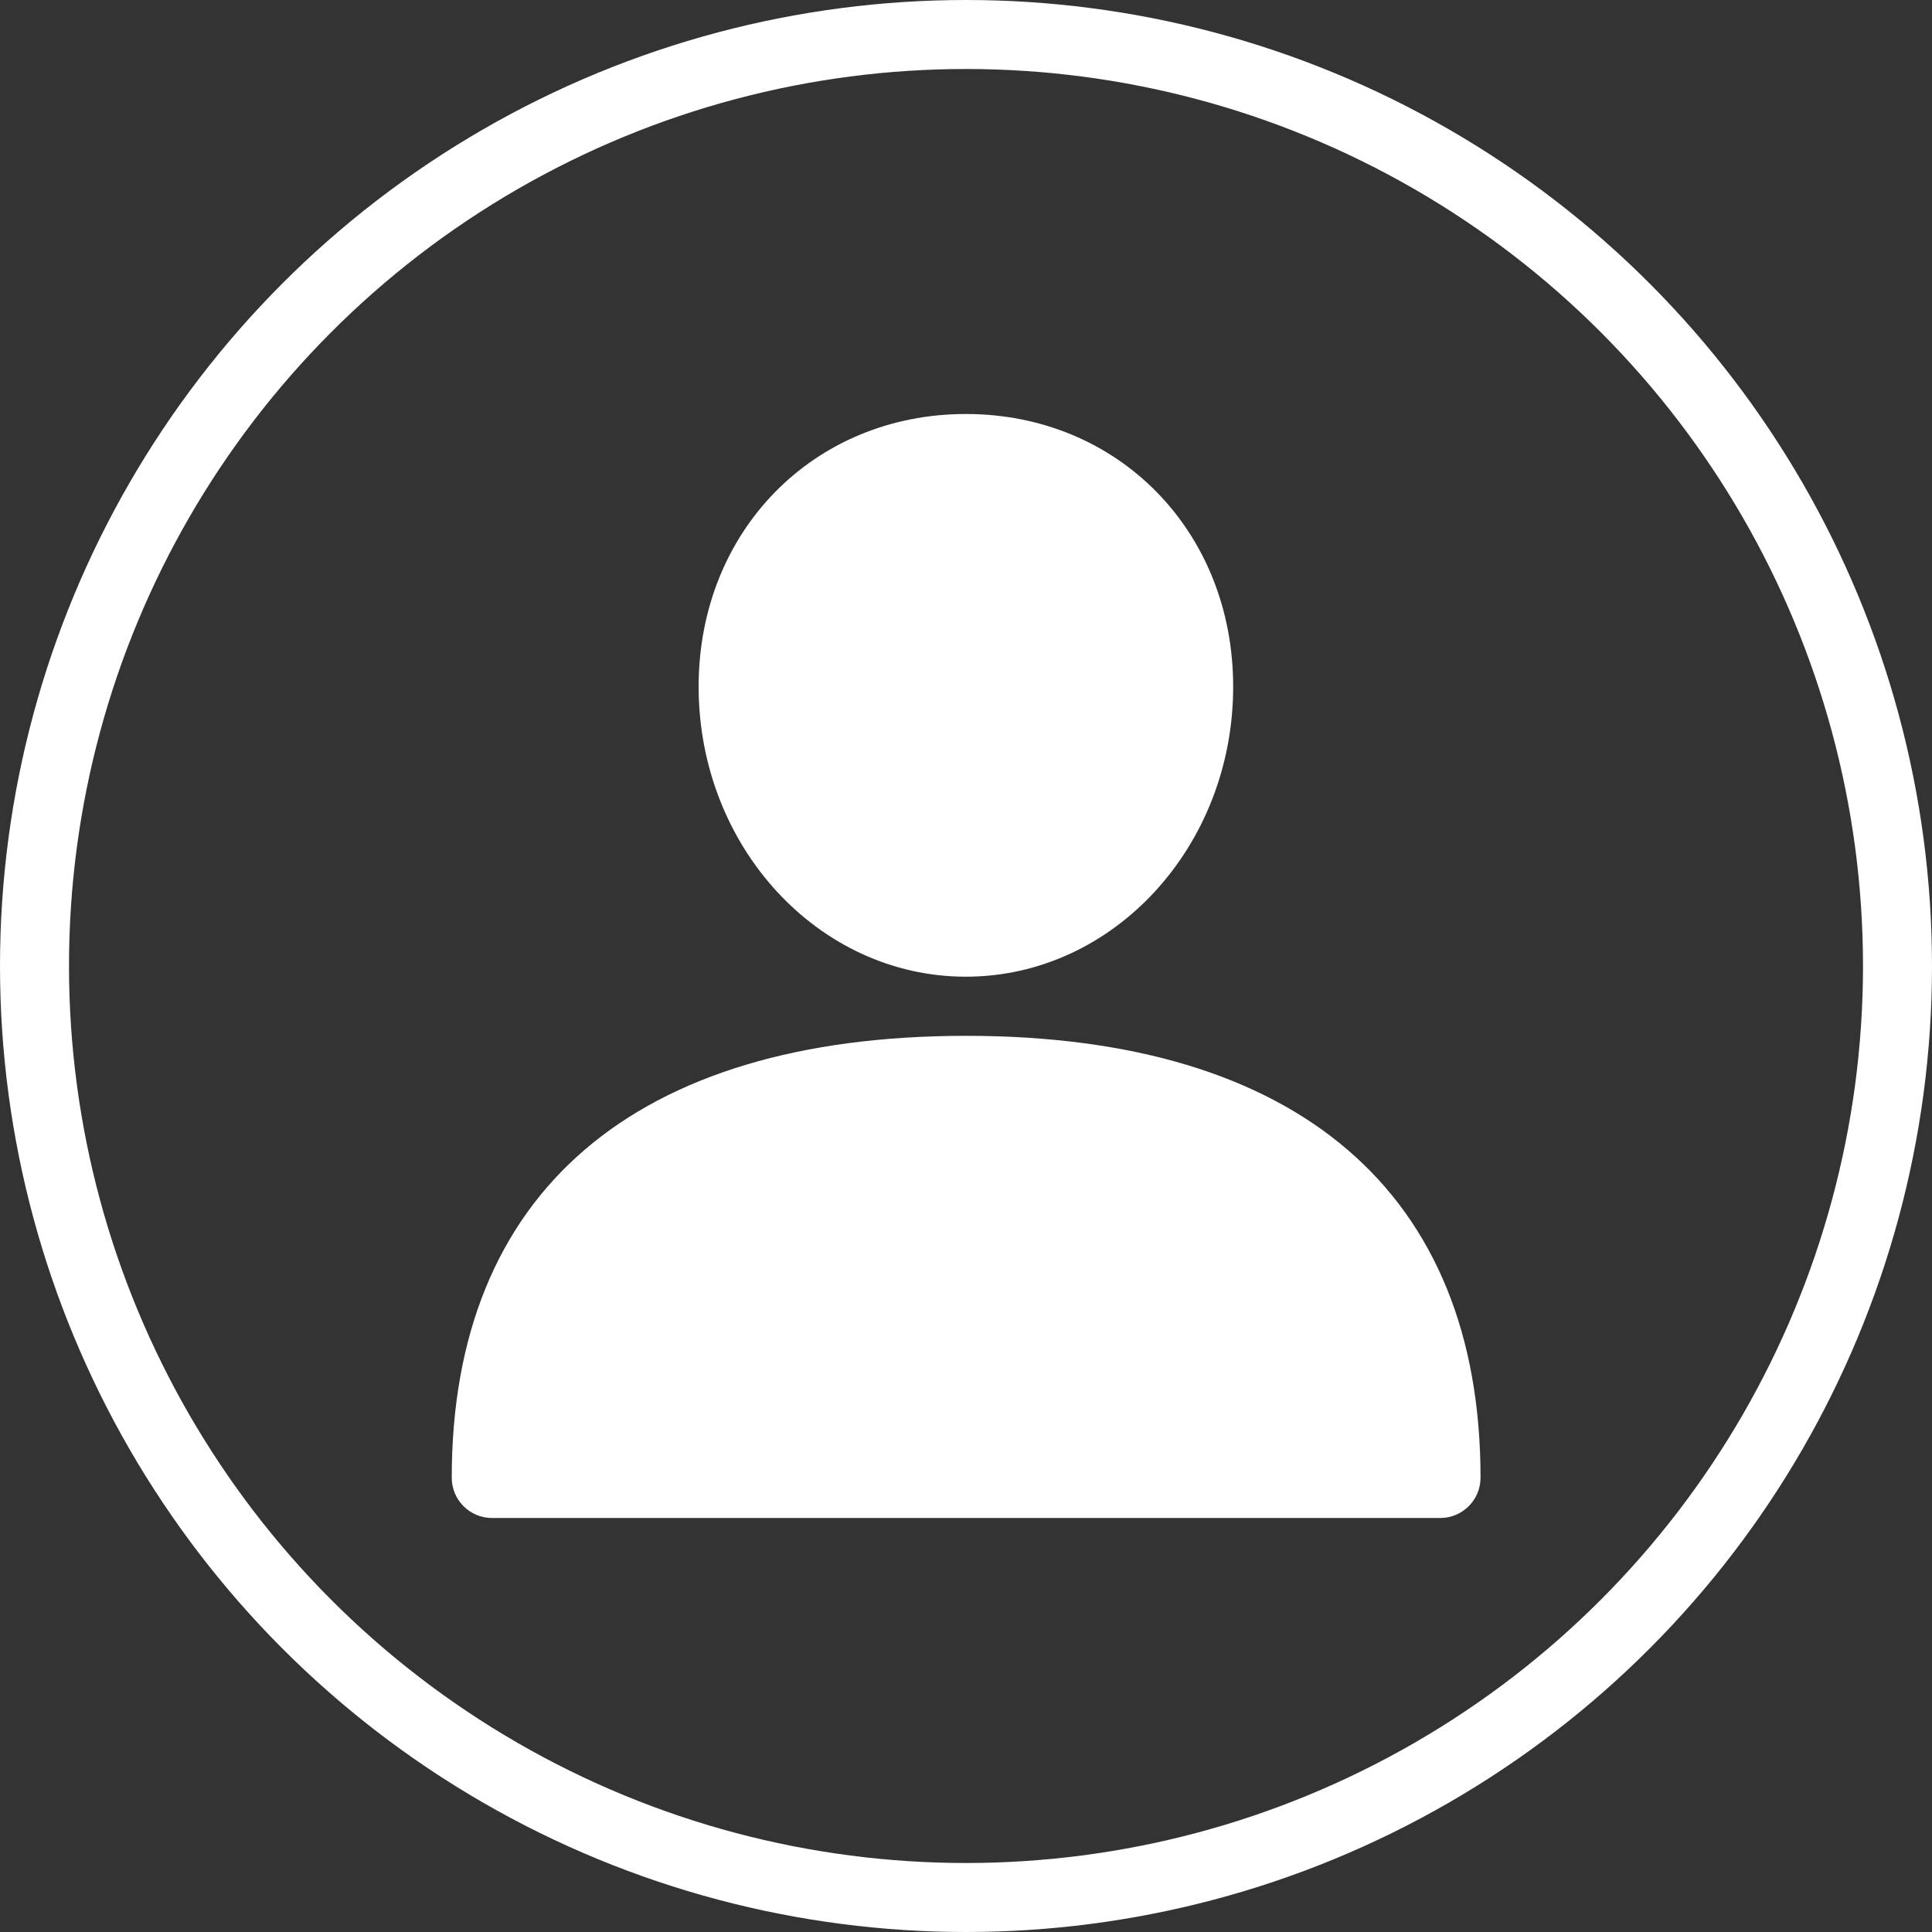 <svg width="28" height="28" viewBox="0 0 28 28" fill="none" xmlns="http://www.w3.org/2000/svg">
<rect x="0" y="0" width="28" height="28" fill="#333333" stroke="none"/>
<circle cx="14" cy="14" r="13.5" stroke="white"/>
<g clip-path="url(#clip0)">
<path d="M14.002 15.012C9.194 15.012 6.547 17.286 6.547 21.416C6.547 21.738 6.808 22 7.131 22H20.873C21.195 22 21.457 21.738 21.457 21.416C21.457 17.286 18.809 15.012 14.002 15.012Z" fill="white"/>
<path d="M13.998 6C11.79 6 10.125 7.699 10.125 9.951C10.125 12.27 11.863 14.155 13.998 14.155C16.134 14.155 17.872 12.27 17.872 9.951C17.872 7.699 16.207 6 13.998 6Z" fill="white"/>
</g>
<defs>
<clipPath id="clip0">
<rect width="16" height="16" fill="white" transform="translate(6 6)"/>
</clipPath>
</defs>
</svg>
